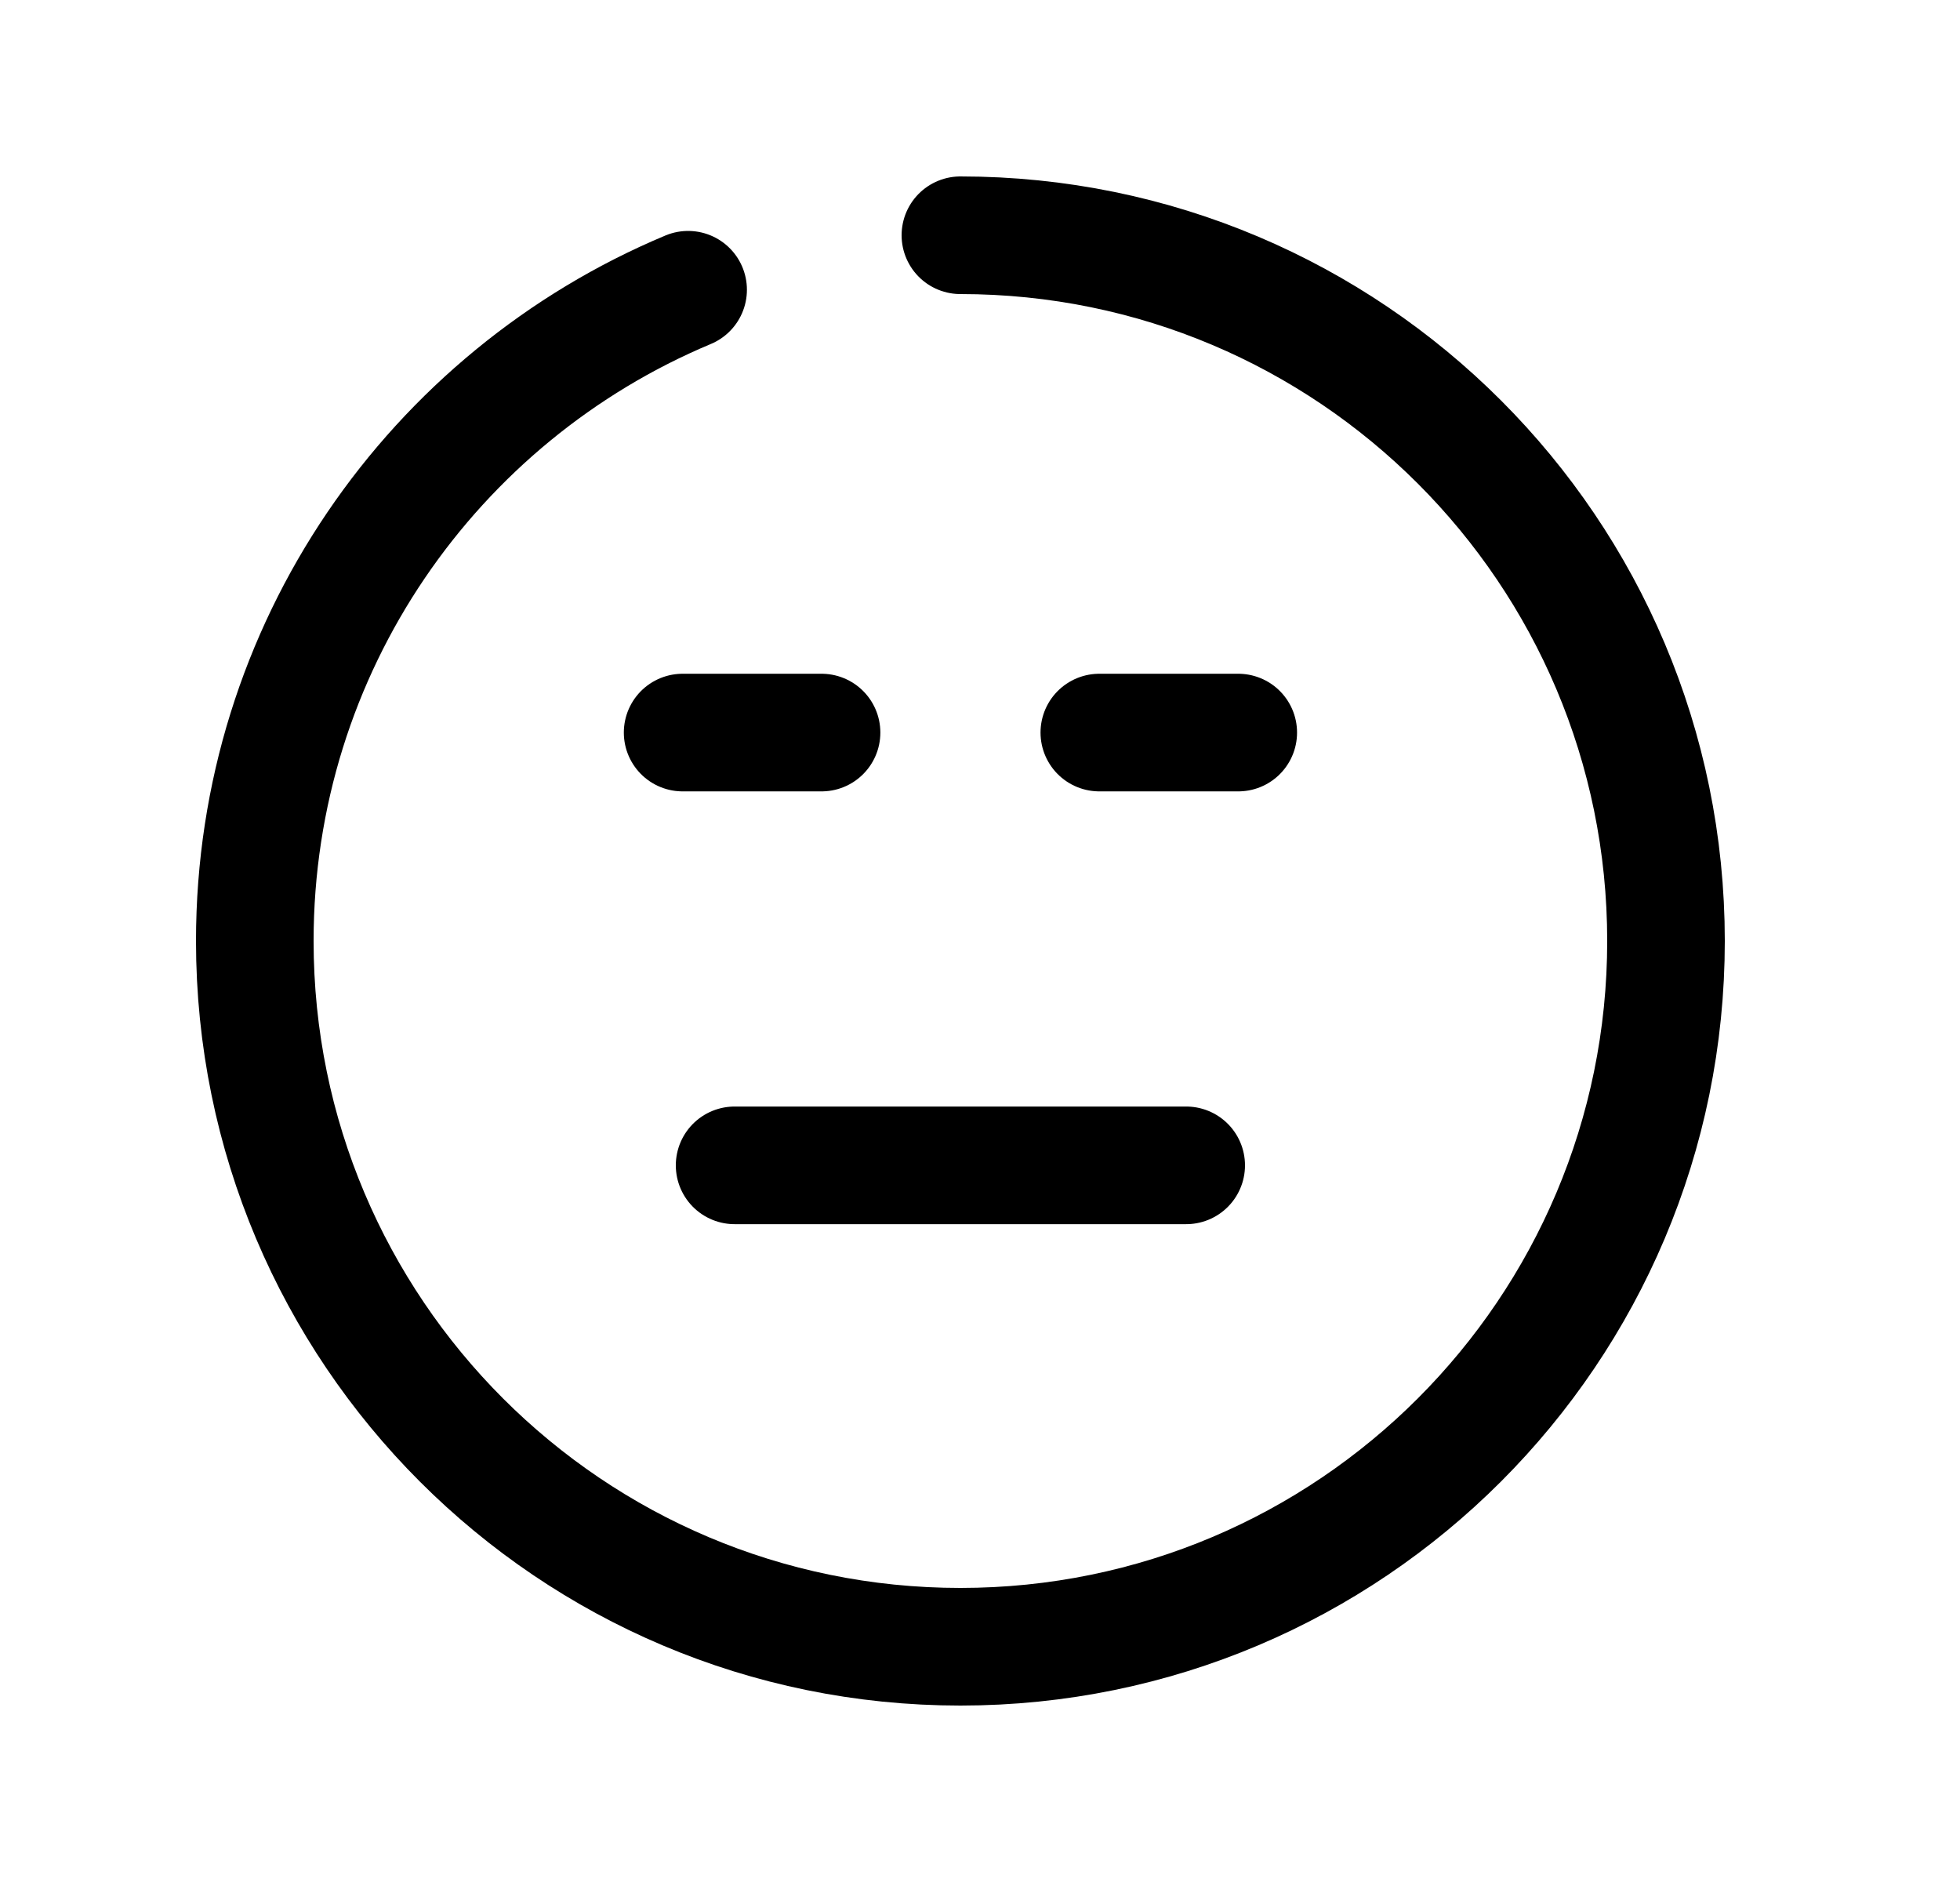 <svg width="25" height="24" viewBox="0 0 25 24" fill="none" xmlns="http://www.w3.org/2000/svg">
<path d="M15.13 14.861H9.37" stroke="black" stroke-width="1.5" stroke-linecap="round" stroke-linejoin="round"/>
<path d="M10.479 9.342H8.707M15.794 9.342H14.022" stroke="black" stroke-width="1.5" stroke-linecap="round" stroke-linejoin="round"/>
<path d="M12.25 3C17.221 3 21.25 7.029 21.25 12C21.25 16.97 17.221 21 12.25 21C7.279 21 3.25 16.97 3.25 12C3.25 8.26 5.53 5.054 8.777 3.695" stroke="black" stroke-width="1.5" stroke-linecap="round" stroke-linejoin="round"/>
</svg>